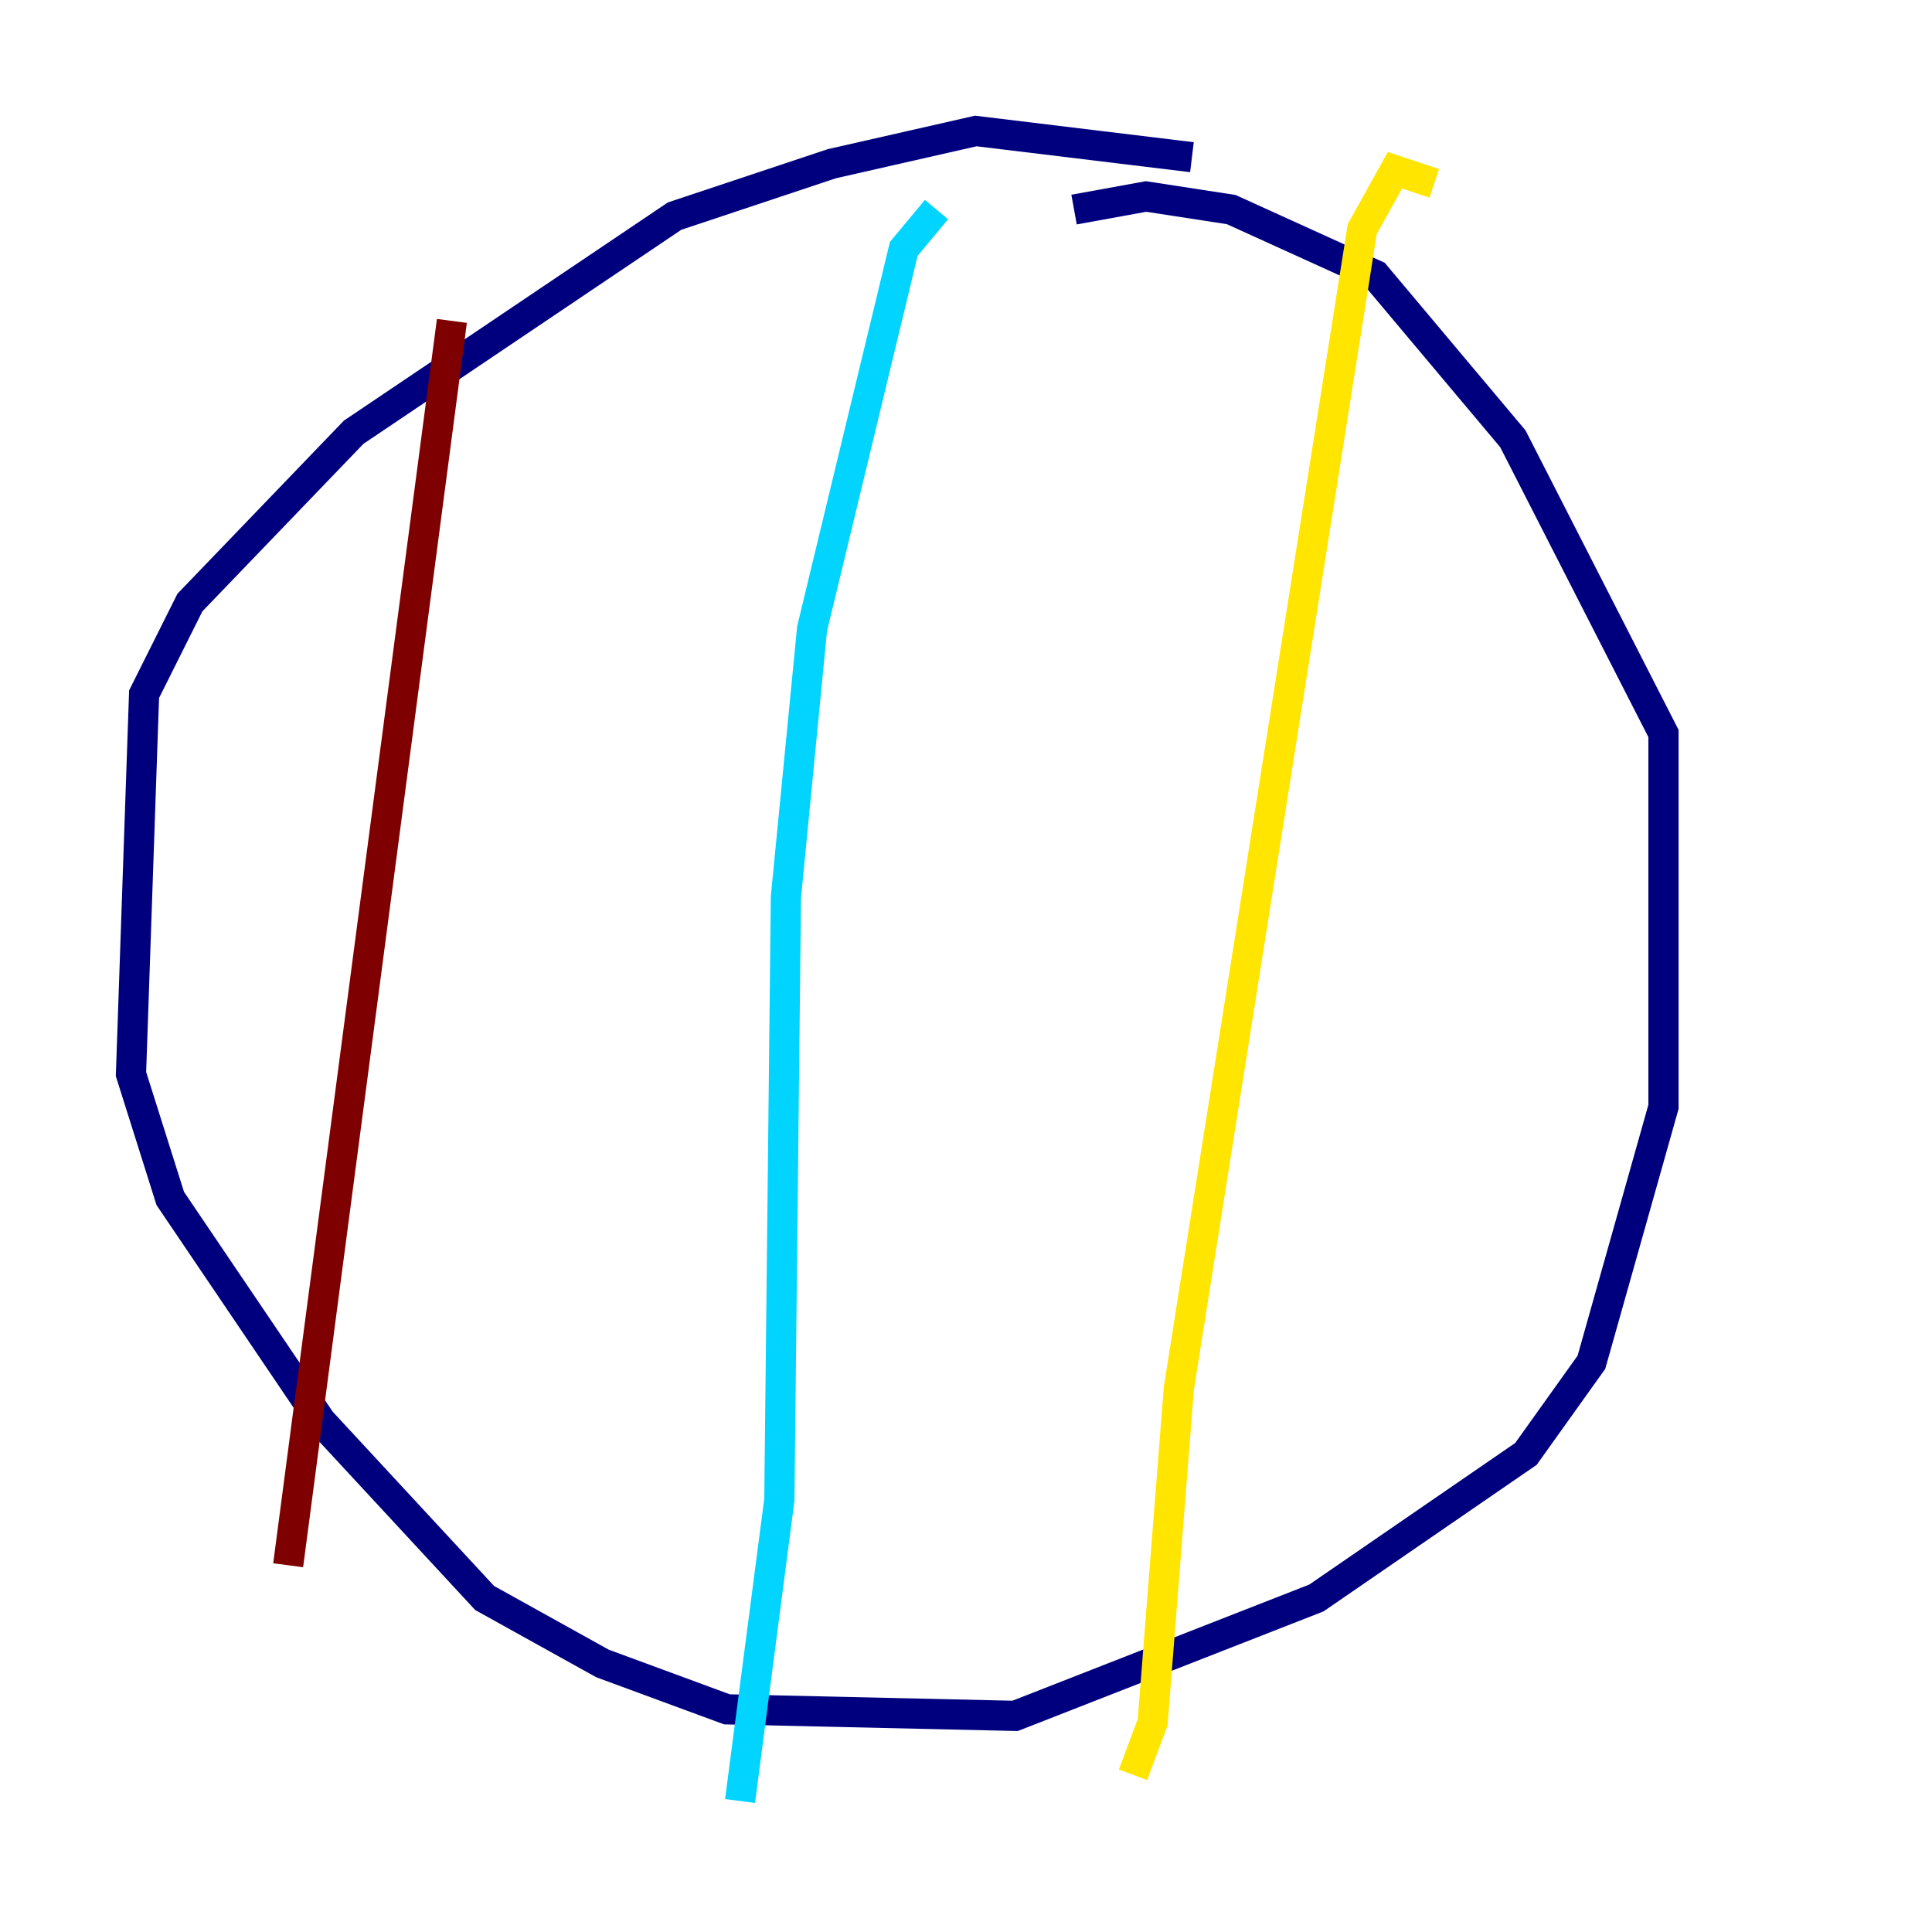 <?xml version="1.0" encoding="utf-8" ?>
<svg baseProfile="tiny" height="128" version="1.2" viewBox="0,0,128,128" width="128" xmlns="http://www.w3.org/2000/svg" xmlns:ev="http://www.w3.org/2001/xml-events" xmlns:xlink="http://www.w3.org/1999/xlink"><defs /><polyline fill="none" points="78.969,10.414 64.651,8.678 55.105,10.848 44.691,14.319 23.43,28.637 12.583,39.919 9.546,45.993 8.678,71.159 11.281,79.403 21.261,94.156 32.108,105.871 39.919,110.21 48.163,113.248 67.254,113.681 87.214,105.871 101.098,96.325 105.437,90.251 110.21,73.329 110.21,48.597 100.231,29.071 91.119,18.224 81.573,13.885 75.932,13.017 71.159,13.885" stroke="#00007f" stroke-width="2" /><polyline fill="none" points="62.047,13.885 59.878,16.488 53.803,41.654 52.068,59.444 51.634,99.363 49.031,119.322" stroke="#00d4ff" stroke-width="2" /><polyline fill="none" points="95.024,12.149 92.42,11.281 90.251,15.186 78.102,91.986 76.366,114.115 75.064,117.586" stroke="#ffe500" stroke-width="2" /><polyline fill="none" points="29.939,21.261 19.091,103.702" stroke="#7f0000" stroke-width="2" /></svg>
